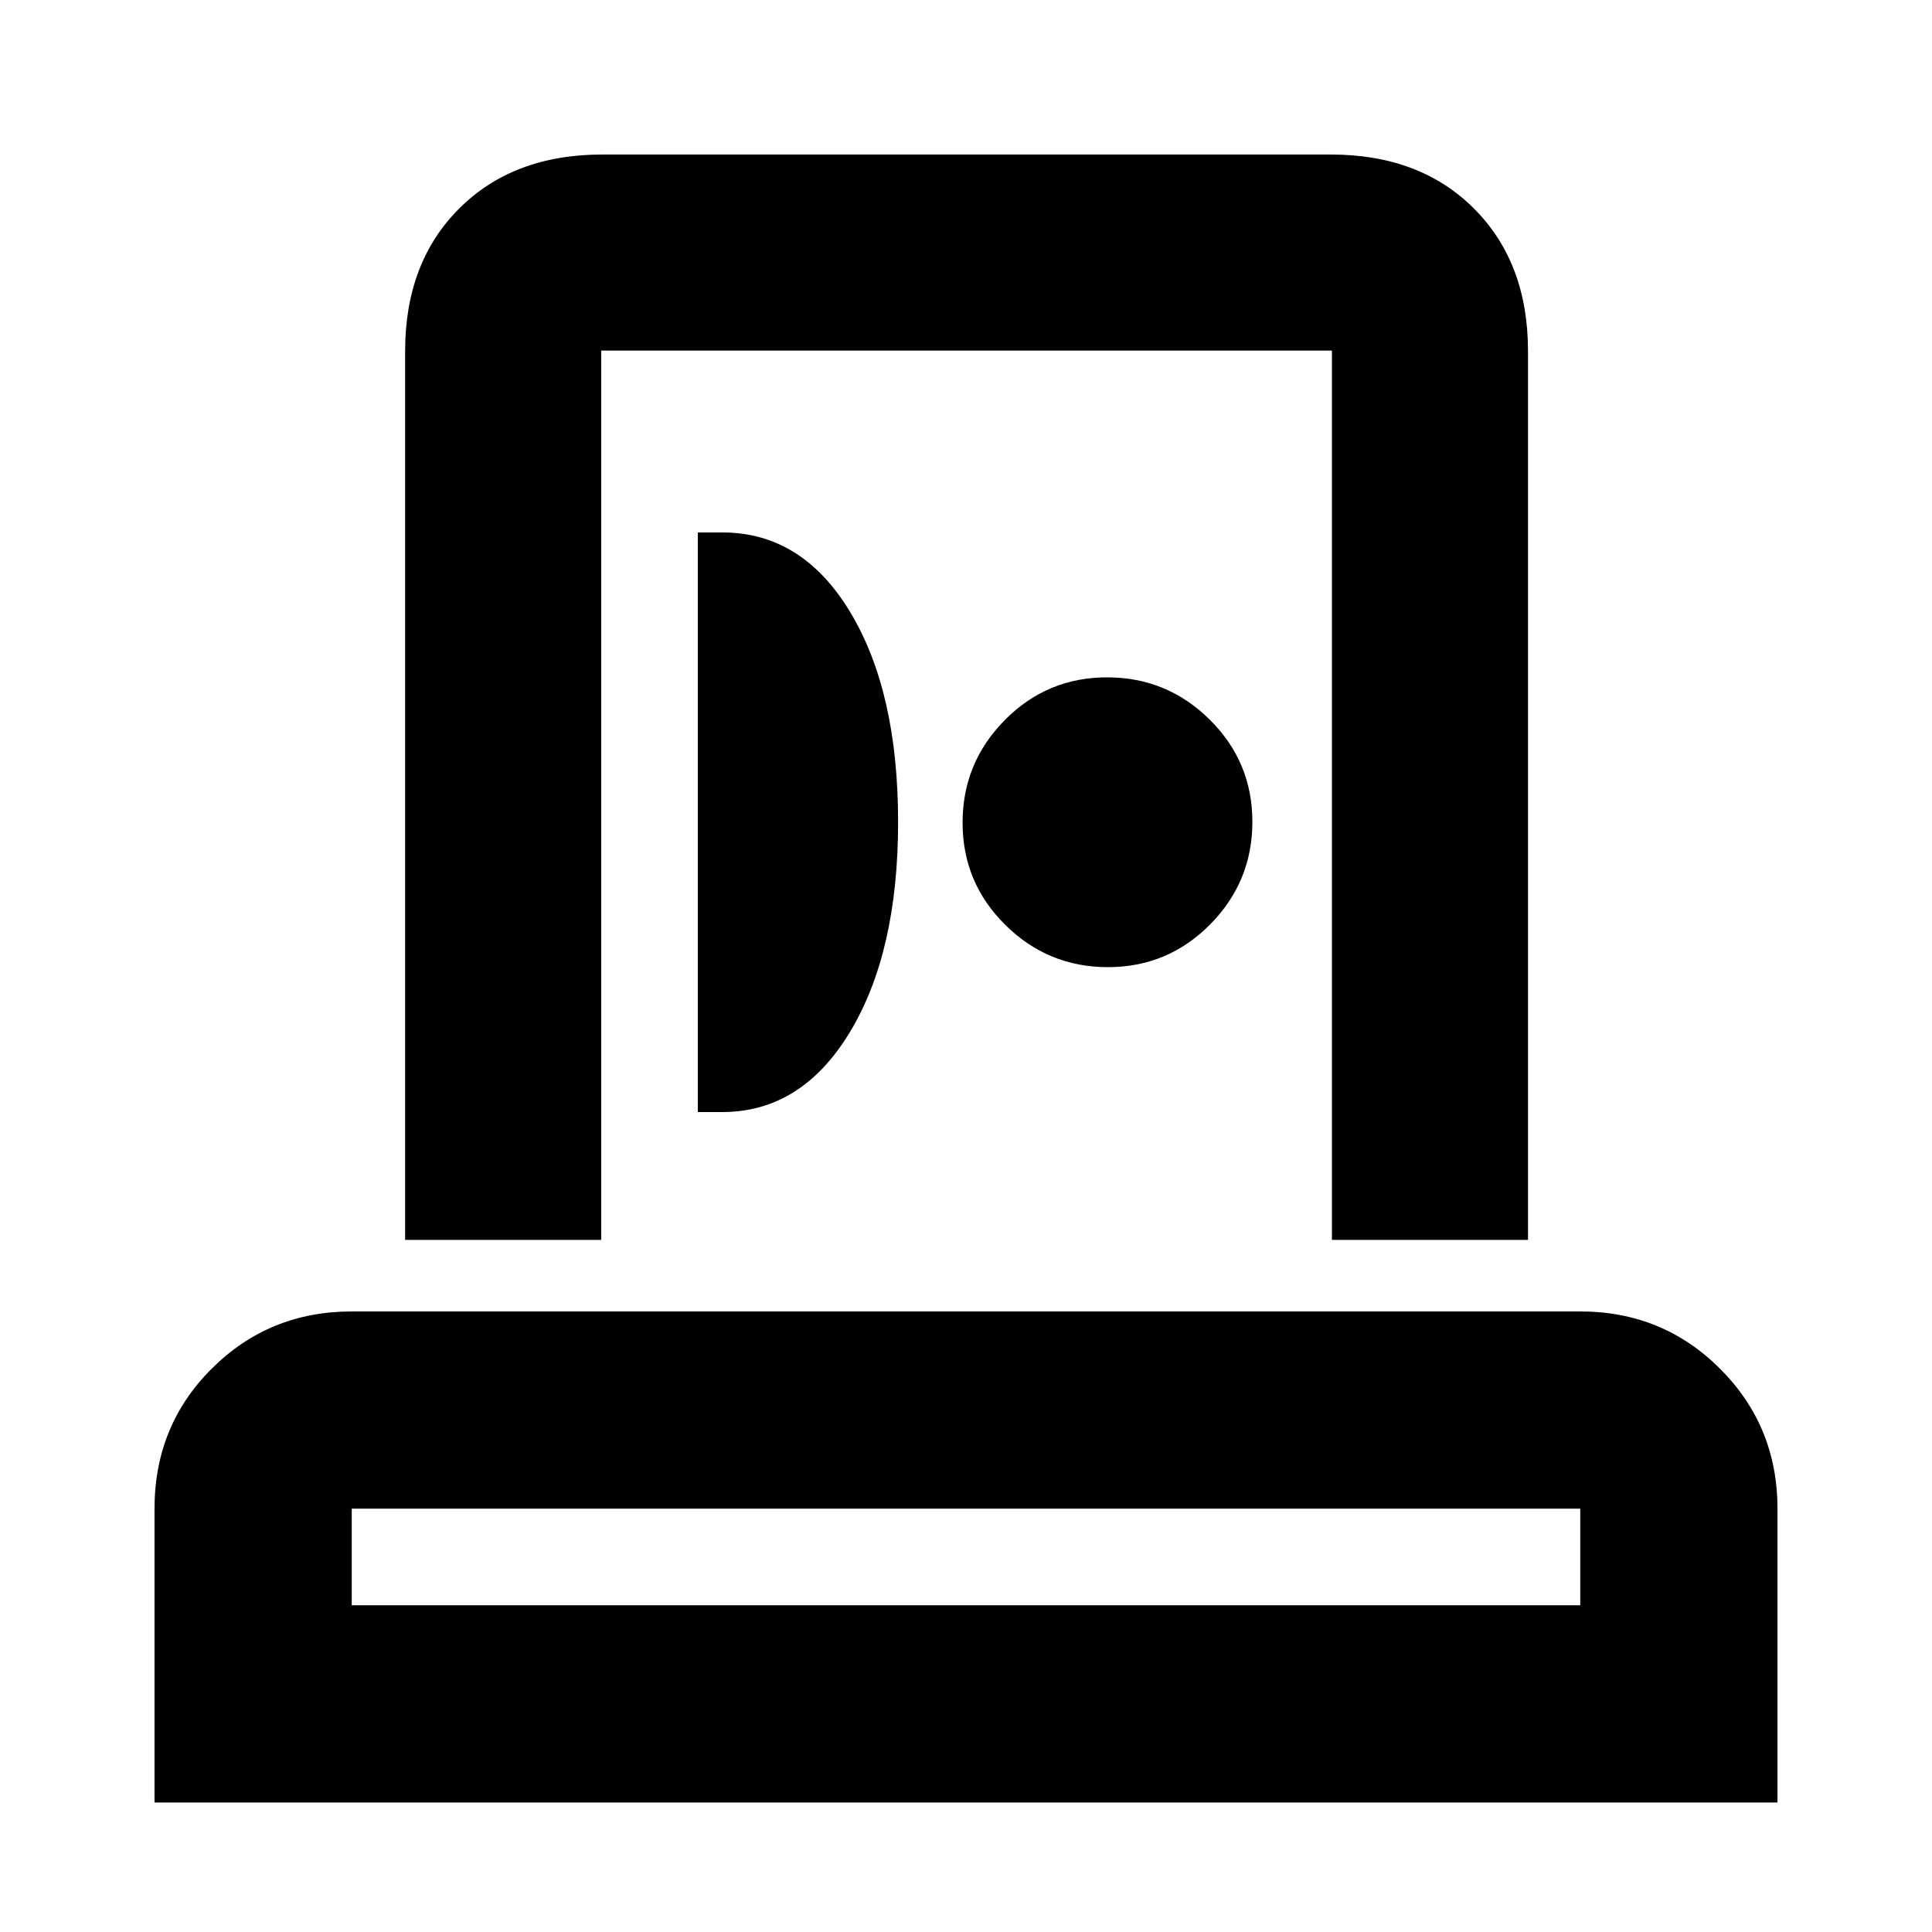 <svg xmlns="http://www.w3.org/2000/svg" height="20" viewBox="0 -960 960 960" width="20"><path d="M76.78-64.35v-146q0-41.3 28.5-69.65 28.5-28.35 69.5-28.35h610.44q41 0 69.5 28.5t28.5 69.5v146H76.78Zm98-98h610.44v-48H174.78v48Zm26.52-181.56v-441.57q0-44.04 26.85-70.89t71.15-26.85h361.96q44.31 0 71.15 26.85 26.85 26.85 26.85 70.89v441.57h-97.43v-441.87H298.74v441.87H201.3Zm145.44-63.52h12.12q39.4 0 63.4-39.64t24-104.5q0-64.86-23.85-104.36t-63.45-39.5h-12.22v288Zm203.78-72q29.78 0 50.78-21.22 21-21.21 21-51 0-29.78-21.21-50.78t-51-21q-29.79 0-50.79 21.21t-21 51q0 29.79 21.22 50.79 21.21 21 51 21ZM480-162.35Zm.57-402.78Z"/></svg>